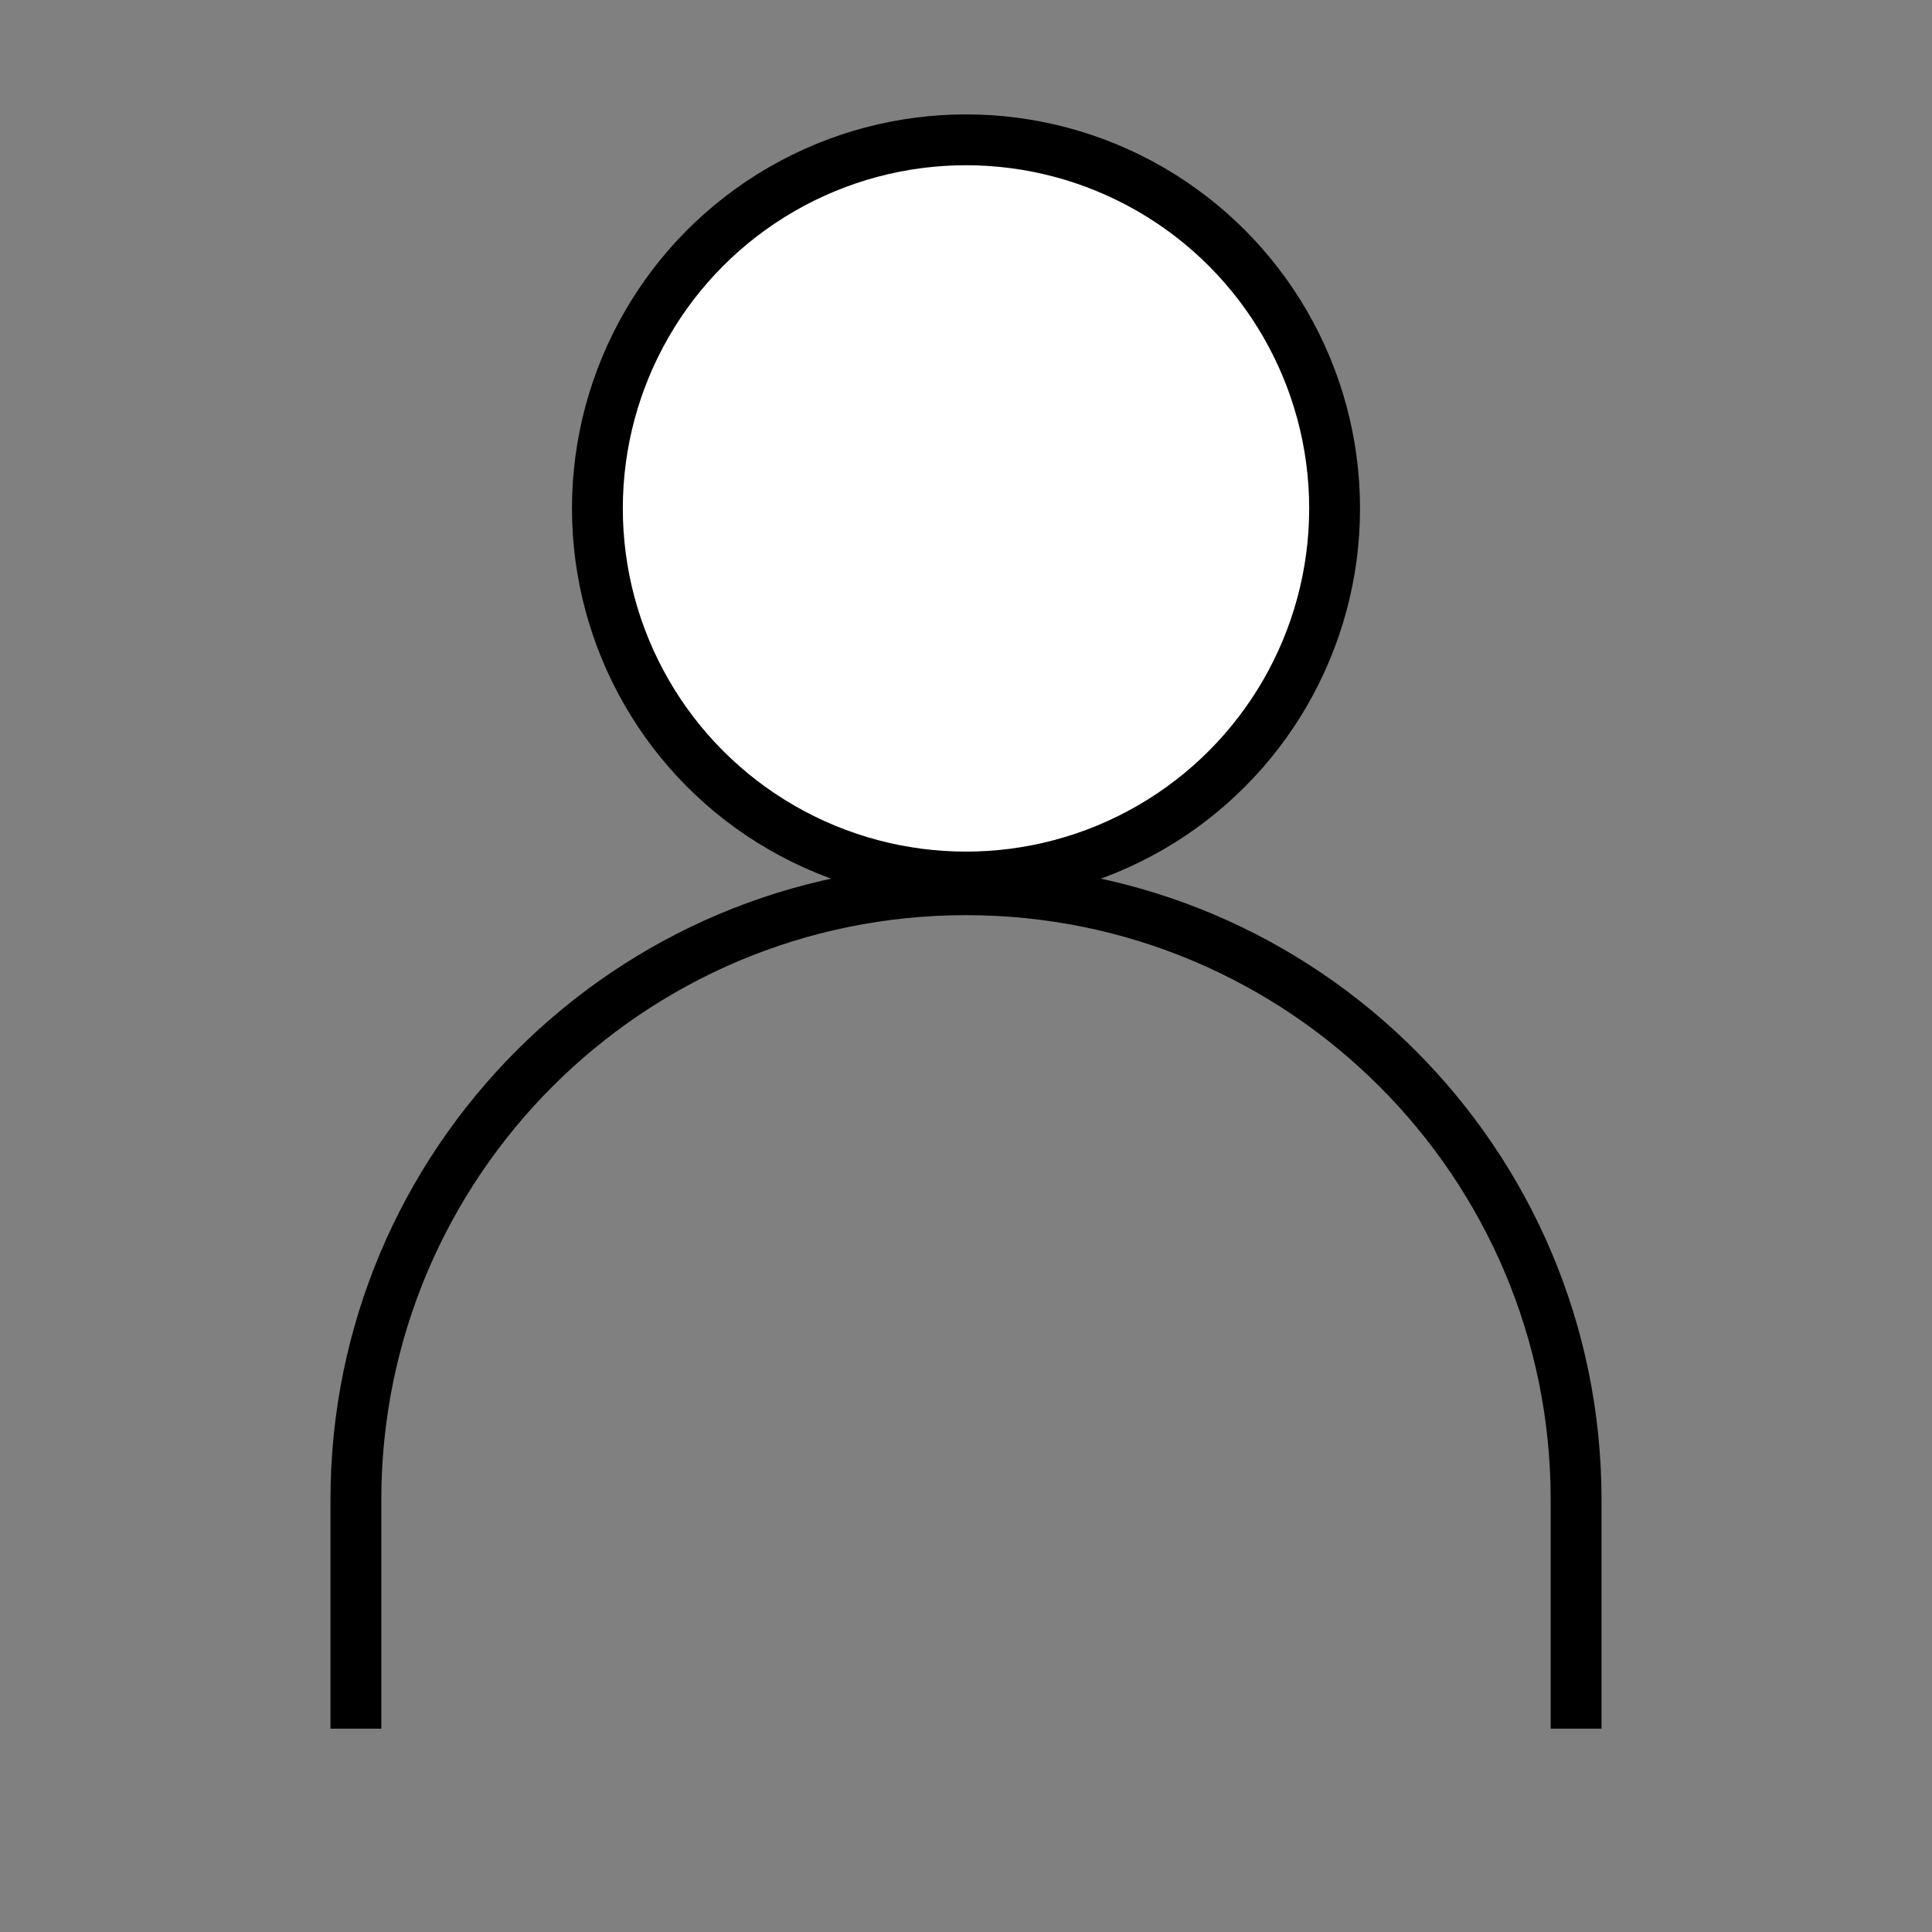<svg id="profile" width="38" height="38" viewBox="0 0 38 38" fill="none" xmlns="http://www.w3.org/2000/svg">
<rect x="0" y="0" width="38" height="38" fill="#808080" stroke="none"/>
<circle cx="19" cy="10" r="7.25" fill="white" stroke="black" strokeWidth="1.5" strokeLinecap="round" strokeLinejoin="round"/>
<path d="M31 34V29.5C31 22.873 25.627 17.5 19 17.5C12.373 17.5 7 22.873 7 29.5V34" stroke="black" strokeWidth="1.5" strokeLinecap="round" strokeLinejoin="round"/>
</svg>
